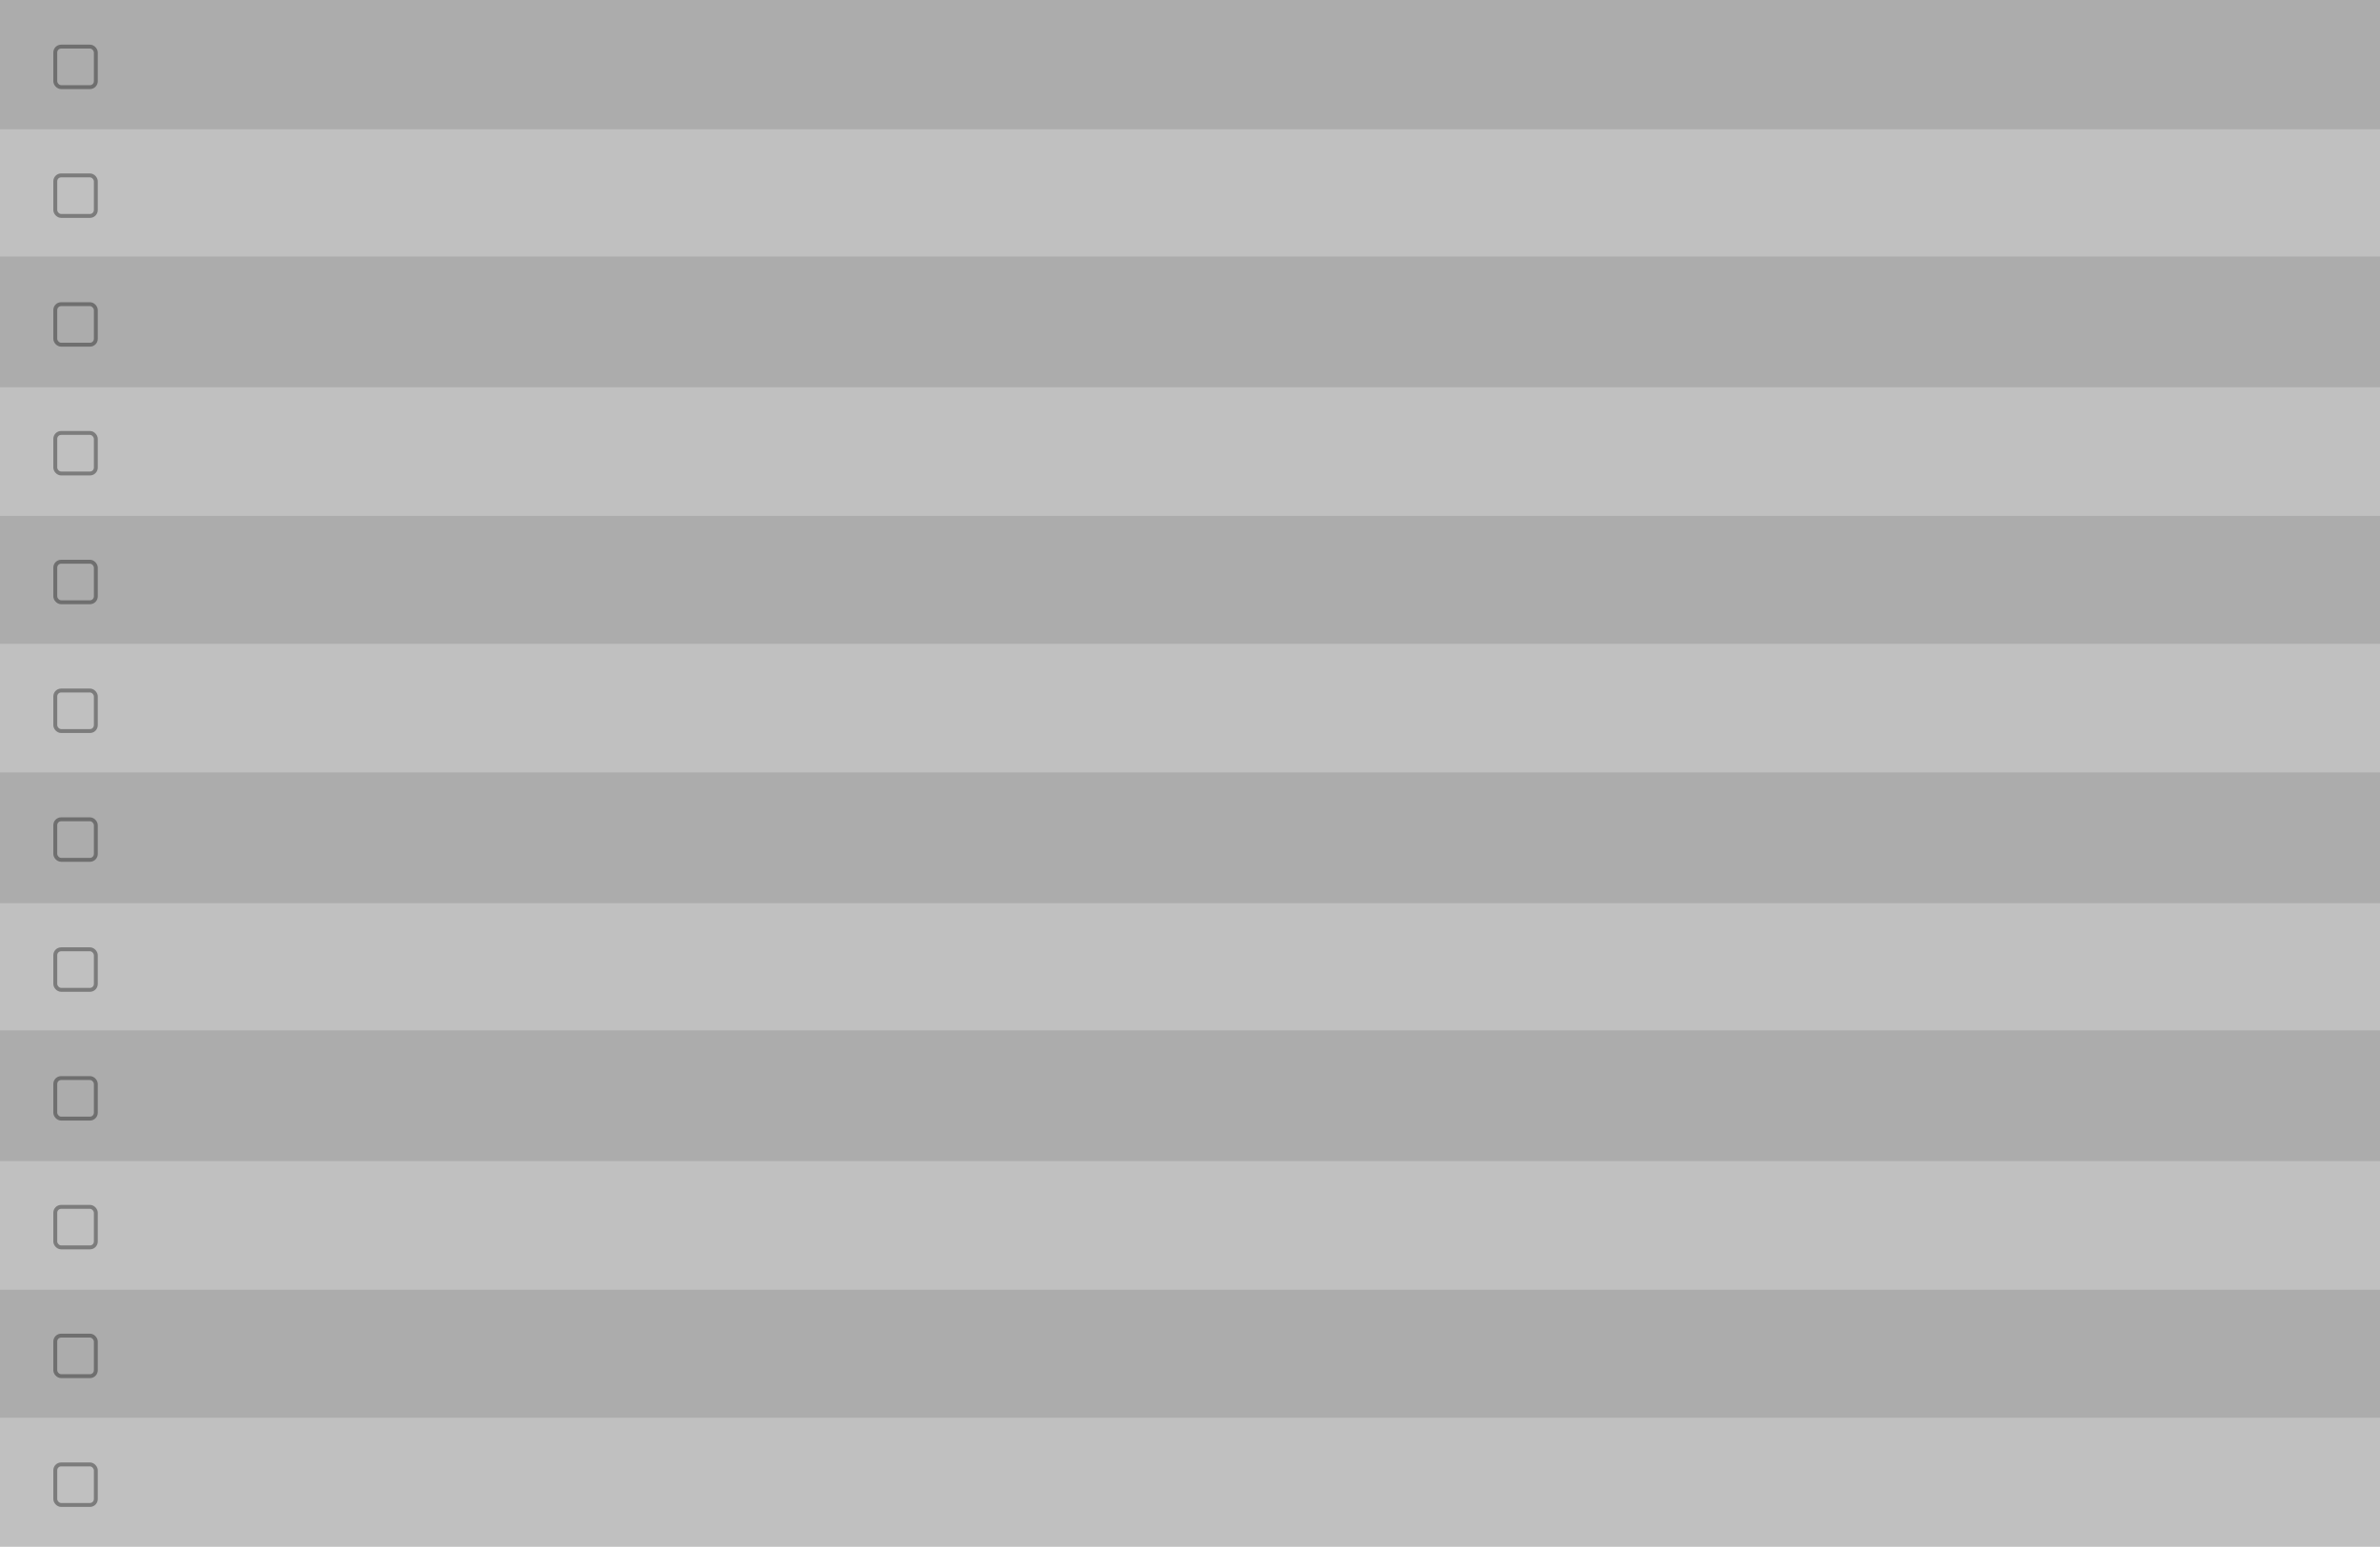 <svg width="1919" height="1247" viewBox="0 0 1919 1247" fill="none" xmlns="http://www.w3.org/2000/svg">
<rect x="0" y="0" width="1919" height="1247" fill="#808080" stroke="none"/>
<rect width="1919" height="104" fill="#D9D9D9" fill-opacity="0.5"/>
<rect y="207" width="1919" height="105" fill="#D9D9D9" fill-opacity="0.5"/>
<rect y="416" width="1919" height="103" fill="#D9D9D9" fill-opacity="0.5"/>
<rect y="623" width="1919" height="105" fill="#D9D9D9" fill-opacity="0.5"/>
<rect y="104" width="1919" height="103" fill="white" fill-opacity="0.5"/>
<rect y="312" width="1919" height="104" fill="white" fill-opacity="0.5"/>
<rect y="519" width="1919" height="104" fill="white" fill-opacity="0.5"/>
<rect opacity="0.44" x="44.576" y="452.924" width="32.685" height="32.685" rx="4.728" stroke="black" stroke-opacity="0.8" stroke-width="3.152"/>
<rect opacity="0.44" x="44.576" y="660.598" width="32.685" height="32.685" rx="4.728" stroke="black" stroke-opacity="0.8" stroke-width="3.152"/>
<rect opacity="0.44" x="44.576" y="556.761" width="32.685" height="32.685" rx="4.728" stroke="black" stroke-opacity="0.8" stroke-width="3.152"/>
<rect opacity="0.44" x="44.576" y="37.576" width="32.685" height="32.685" rx="4.728" stroke="black" stroke-opacity="0.8" stroke-width="3.152"/>
<rect opacity="0.44" x="44.576" y="245.25" width="32.685" height="32.685" rx="4.728" stroke="black" stroke-opacity="0.8" stroke-width="3.152"/>
<rect opacity="0.44" x="44.576" y="141.413" width="32.685" height="32.685" rx="4.728" stroke="black" stroke-opacity="0.8" stroke-width="3.152"/>
<rect opacity="0.44" x="44.576" y="349.087" width="32.685" height="32.685" rx="4.728" stroke="black" stroke-opacity="0.8" stroke-width="3.152"/>
<rect y="831" width="1919" height="105" fill="#D9D9D9" fill-opacity="0.5"/>
<rect y="1040" width="1919" height="103" fill="#D9D9D9" fill-opacity="0.5"/>
<rect y="728" width="1919" height="103" fill="white" fill-opacity="0.5"/>
<rect y="936" width="1919" height="104" fill="white" fill-opacity="0.5"/>
<rect y="1143" width="1919" height="104" fill="white" fill-opacity="0.5"/>
<rect opacity="0.44" x="44.576" y="1076.92" width="32.685" height="32.685" rx="4.728" stroke="black" stroke-opacity="0.8" stroke-width="3.152"/>
<rect opacity="0.44" x="44.576" y="1180.76" width="32.685" height="32.685" rx="4.728" stroke="black" stroke-opacity="0.8" stroke-width="3.152"/>
<rect opacity="0.44" x="44.576" y="869.25" width="32.685" height="32.685" rx="4.728" stroke="black" stroke-opacity="0.8" stroke-width="3.152"/>
<rect opacity="0.44" x="44.576" y="765.413" width="32.685" height="32.685" rx="4.728" stroke="black" stroke-opacity="0.8" stroke-width="3.152"/>
<rect opacity="0.44" x="44.576" y="973.087" width="32.685" height="32.685" rx="4.728" stroke="black" stroke-opacity="0.8" stroke-width="3.152"/>
</svg>
